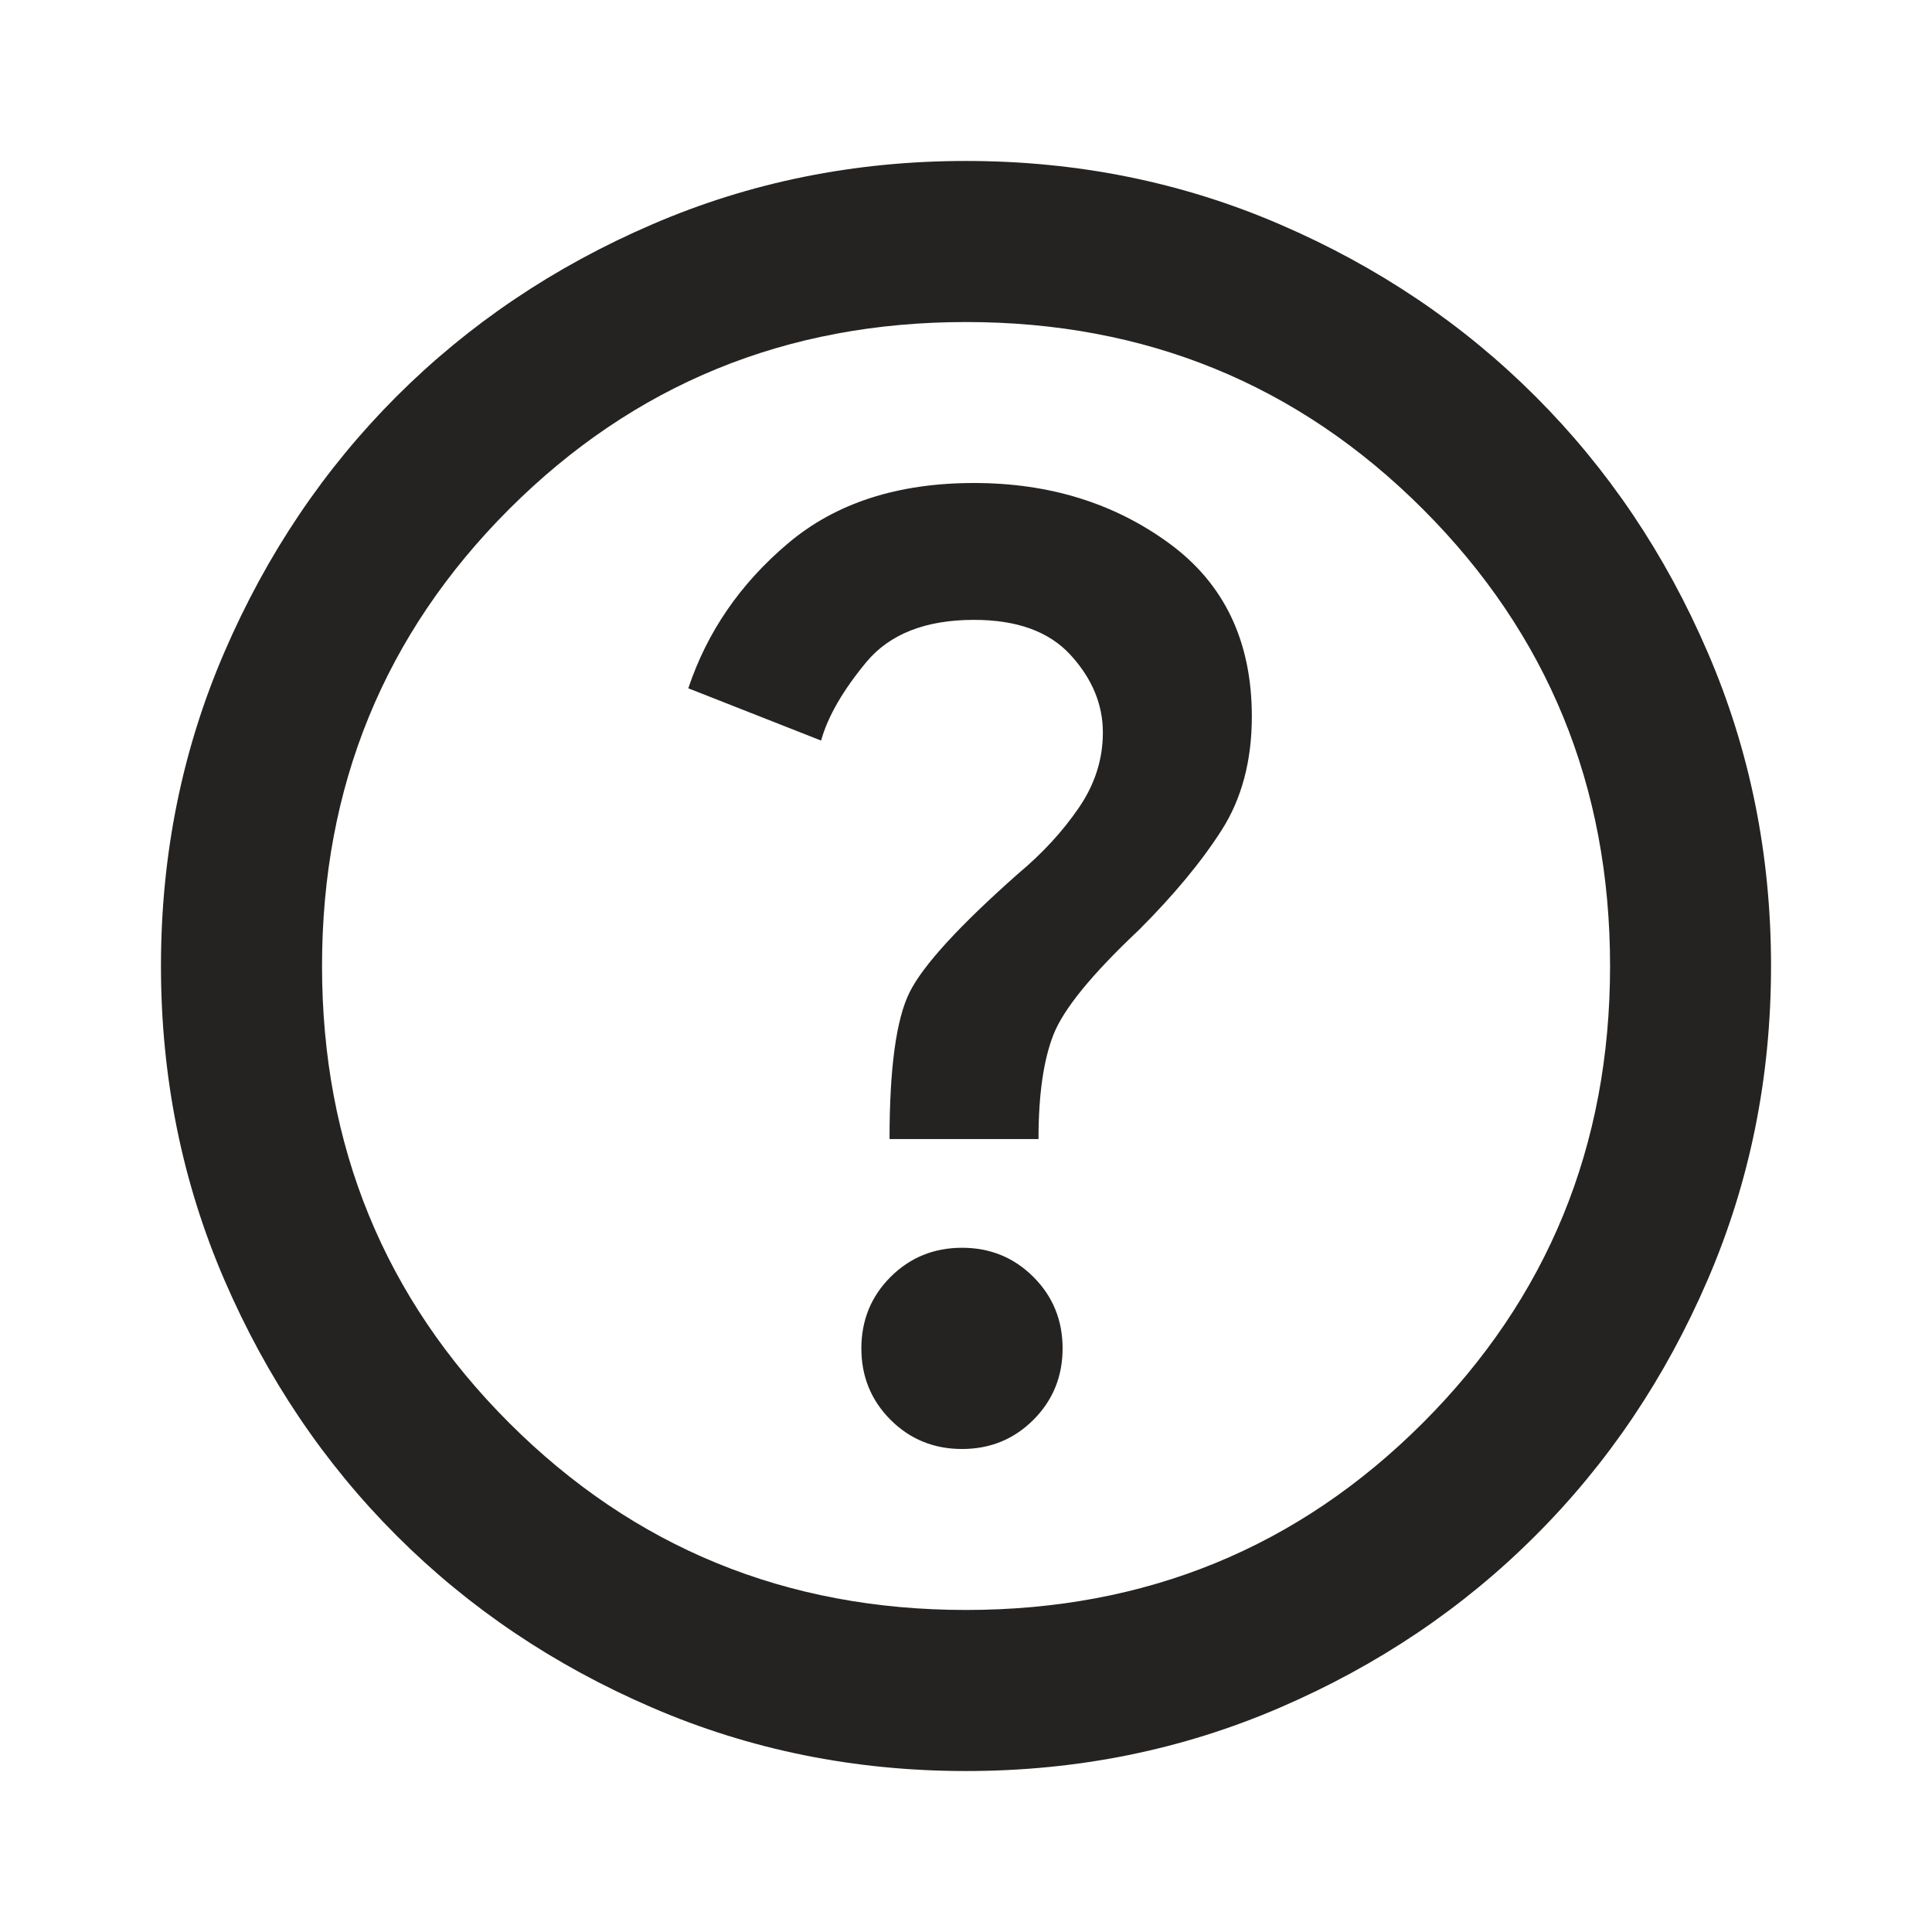 <svg width="19" height="19" viewBox="0 0 19 19" fill="none" xmlns="http://www.w3.org/2000/svg">
<path d="M9.461 14.25C9.738 14.25 9.972 14.154 10.163 13.963C10.354 13.772 10.45 13.537 10.45 13.261C10.45 12.983 10.354 12.749 10.163 12.558C9.972 12.367 9.738 12.271 9.461 12.271C9.184 12.271 8.949 12.367 8.758 12.558C8.567 12.749 8.471 12.983 8.471 13.261C8.471 13.537 8.567 13.772 8.758 13.963C8.949 14.154 9.184 14.25 9.461 14.25ZM8.748 11.202H10.213C10.213 10.767 10.262 10.424 10.361 10.173C10.46 9.922 10.74 9.579 11.202 9.144C11.545 8.801 11.816 8.474 12.014 8.164C12.212 7.854 12.311 7.481 12.311 7.046C12.311 6.307 12.04 5.74 11.499 5.344C10.958 4.948 10.318 4.75 9.579 4.75C8.827 4.75 8.217 4.948 7.749 5.344C7.28 5.74 6.954 6.215 6.769 6.769L8.075 7.283C8.141 7.046 8.29 6.789 8.52 6.511C8.751 6.234 9.104 6.096 9.579 6.096C10.002 6.096 10.318 6.211 10.529 6.442C10.74 6.673 10.846 6.927 10.846 7.204C10.846 7.468 10.767 7.715 10.608 7.946C10.45 8.177 10.252 8.392 10.015 8.59C9.434 9.104 9.078 9.493 8.946 9.757C8.814 10.021 8.748 10.503 8.748 11.202ZM9.5 17.417C8.405 17.417 7.376 17.209 6.413 16.793C5.449 16.378 4.612 15.814 3.899 15.101C3.187 14.389 2.623 13.551 2.207 12.588C1.791 11.624 1.583 10.595 1.583 9.5C1.583 8.405 1.791 7.376 2.207 6.413C2.623 5.449 3.187 4.612 3.899 3.899C4.612 3.187 5.449 2.622 6.413 2.207C7.376 1.791 8.405 1.583 9.5 1.583C10.595 1.583 11.624 1.791 12.588 2.207C13.551 2.622 14.389 3.187 15.101 3.899C15.814 4.612 16.378 5.449 16.793 6.413C17.209 7.376 17.417 8.405 17.417 9.5C17.417 10.595 17.209 11.624 16.793 12.588C16.378 13.551 15.814 14.389 15.101 15.101C14.389 15.814 13.551 16.378 12.588 16.793C11.624 17.209 10.595 17.417 9.5 17.417ZM9.5 15.833C11.268 15.833 12.766 15.22 13.993 13.993C15.22 12.766 15.834 11.268 15.834 9.5C15.834 7.732 15.22 6.234 13.993 5.007C12.766 3.78 11.268 3.167 9.5 3.167C7.732 3.167 6.235 3.78 5.007 5.007C3.78 6.234 3.167 7.732 3.167 9.5C3.167 11.268 3.78 12.766 5.007 13.993C6.235 15.22 7.732 15.833 9.5 15.833Z" fill="#252321"/>
</svg>
